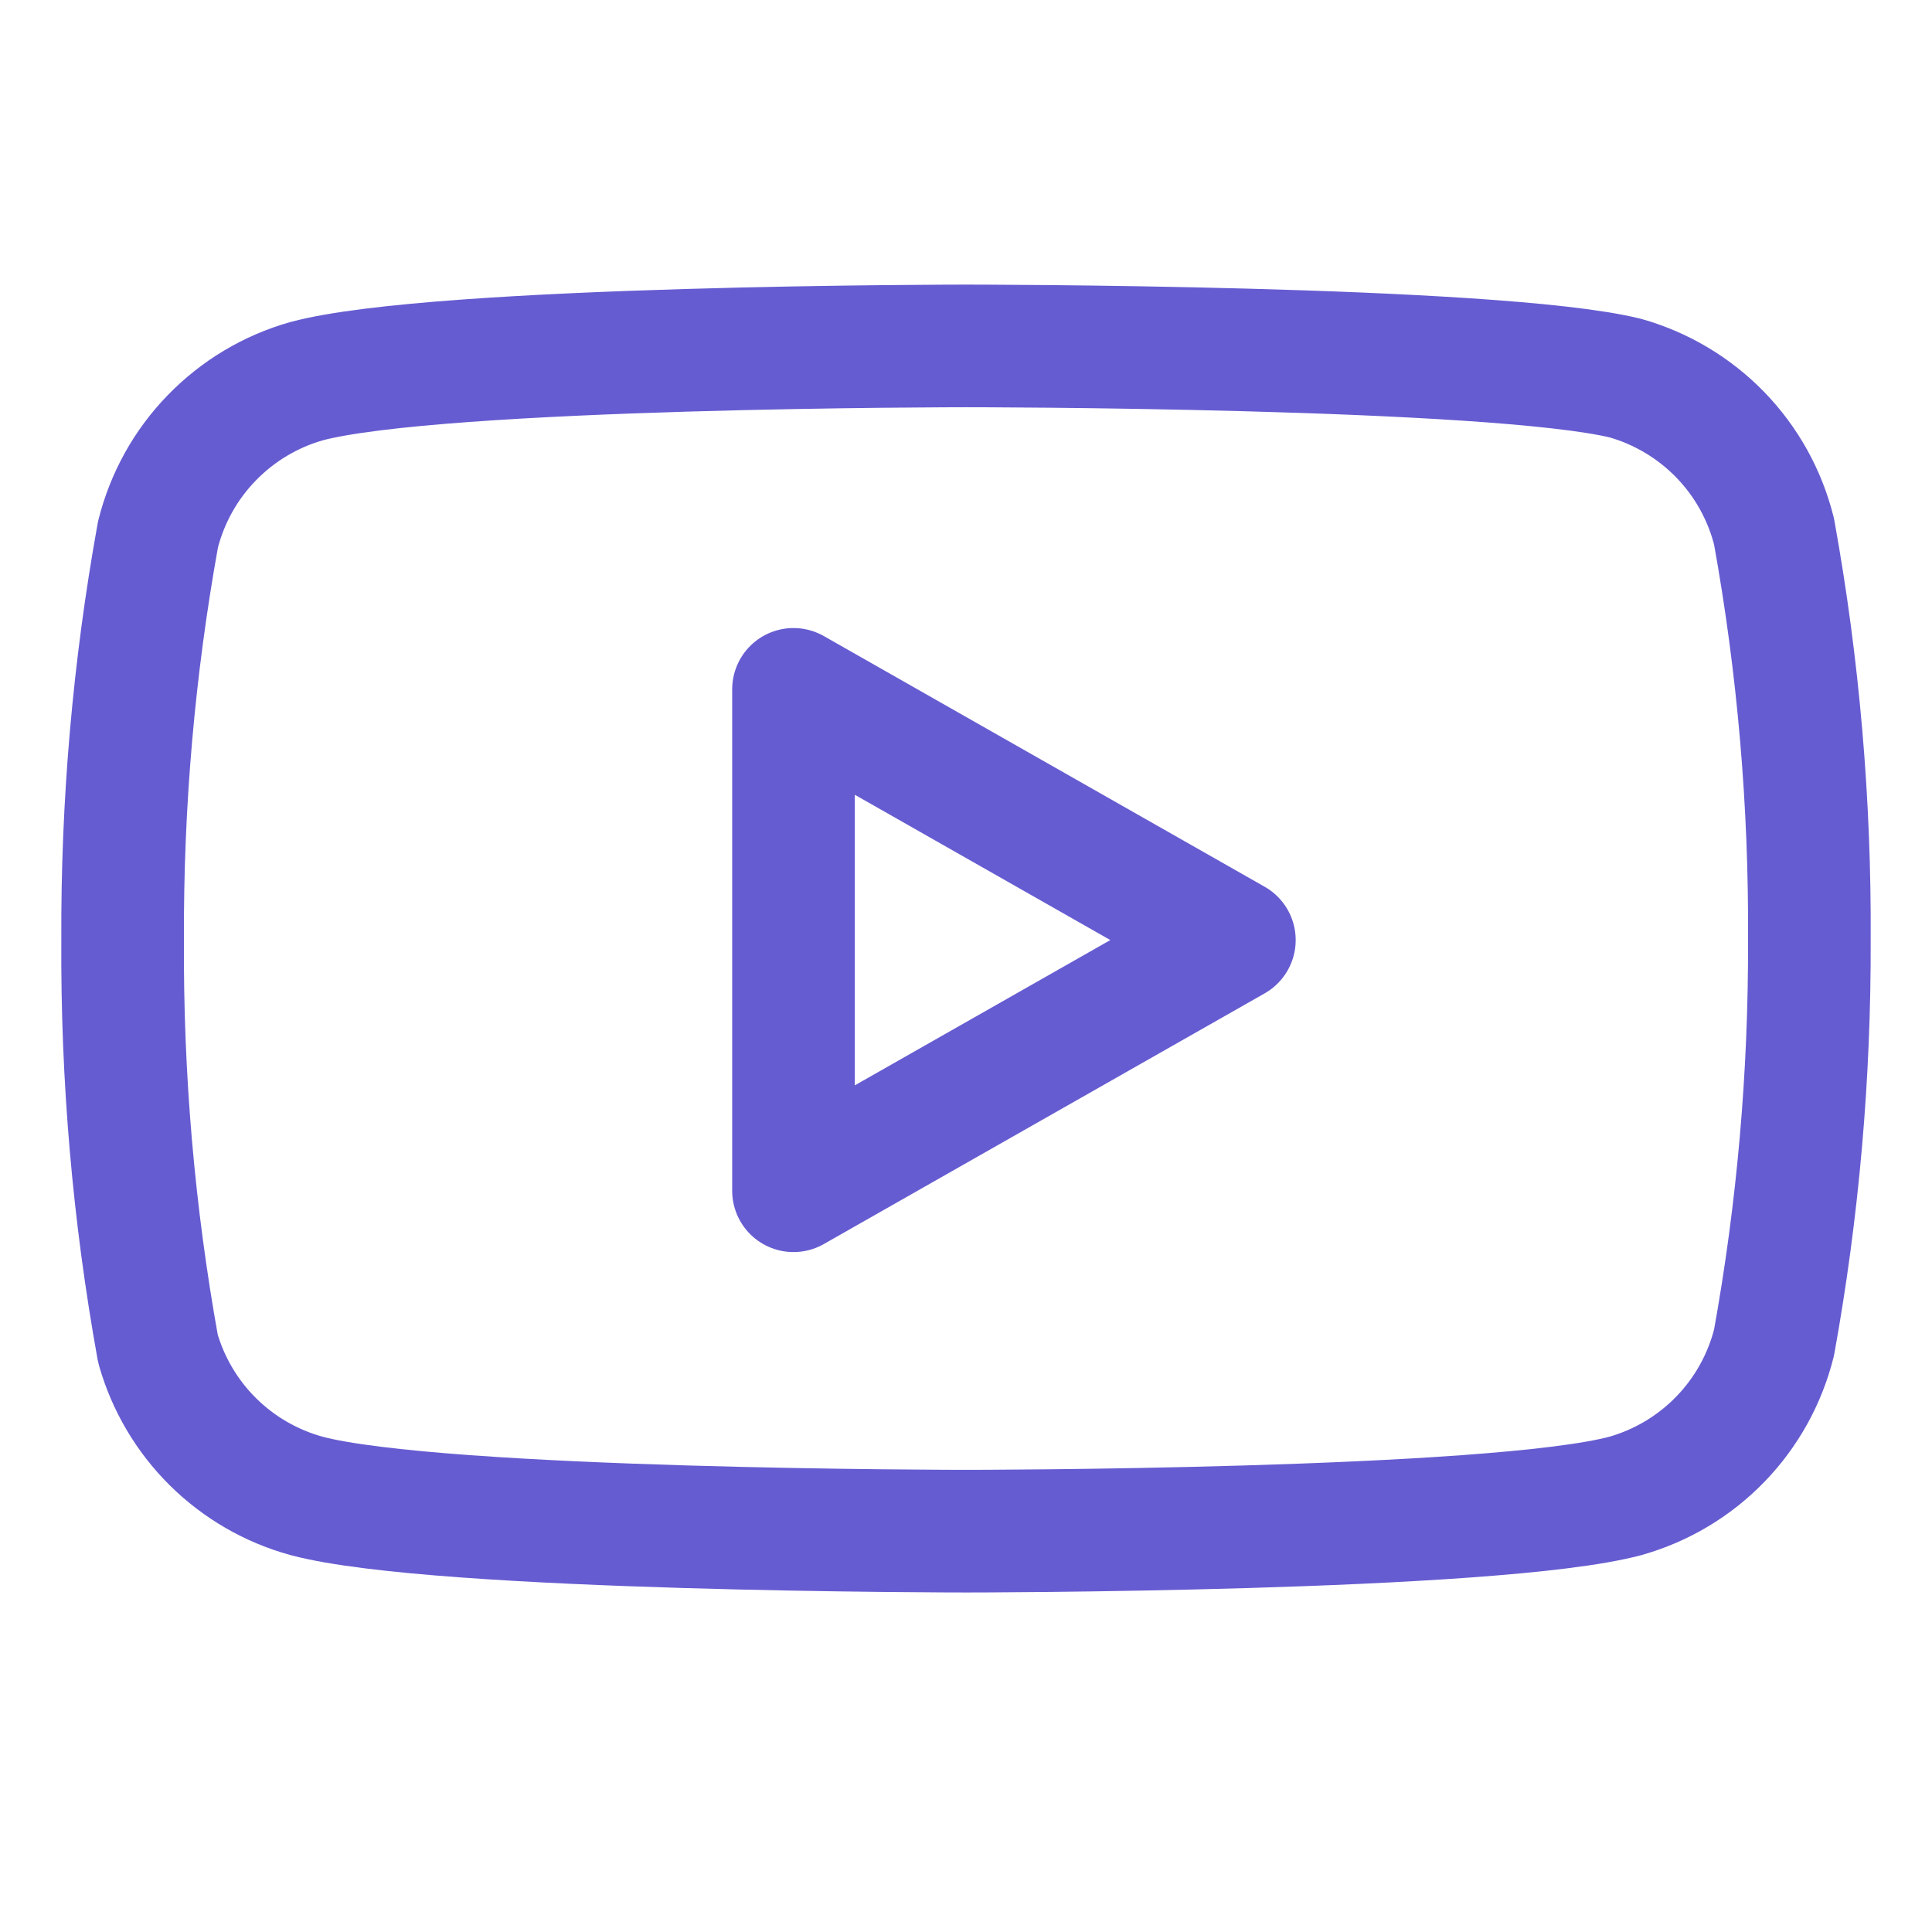 <svg width="21" height="21" viewBox="0 0 21 21" fill="none" xmlns="http://www.w3.org/2000/svg">
<g clip-path="url(#clip0_91_390)">
<path d="M19.283 5.777C19.184 5.381 18.983 5.019 18.699 4.726C18.415 4.434 18.059 4.221 17.667 4.11C16.233 3.76 10.5 3.76 10.5 3.76C10.5 3.76 4.767 3.76 3.333 4.143C2.941 4.254 2.585 4.467 2.301 4.76C2.017 5.052 1.816 5.415 1.717 5.81C1.454 7.265 1.326 8.74 1.333 10.218C1.324 11.708 1.452 13.194 1.717 14.66C1.826 15.043 2.032 15.392 2.315 15.672C2.598 15.952 2.949 16.155 3.333 16.26C4.767 16.643 10.5 16.643 10.5 16.643C10.5 16.643 16.233 16.643 17.667 16.26C18.059 16.149 18.415 15.937 18.699 15.644C18.983 15.351 19.184 14.989 19.283 14.593C19.544 13.15 19.672 11.685 19.667 10.218C19.676 8.729 19.548 7.242 19.283 5.777V5.777Z" stroke="#665CD1" stroke-width="1.333" stroke-linecap="round" stroke-linejoin="round"/>
<path d="M8.625 12.943L13.417 10.218L8.625 7.493V12.943Z" stroke="#665CD1" stroke-width="1.333" stroke-linecap="round" stroke-linejoin="round"/>
</g>
<defs>
<clipPath id="clip0_91_390">
<rect width="20" height="20" fill="white" transform="translate(0.5 0.427)"/>
</clipPath>
</defs>
</svg>
